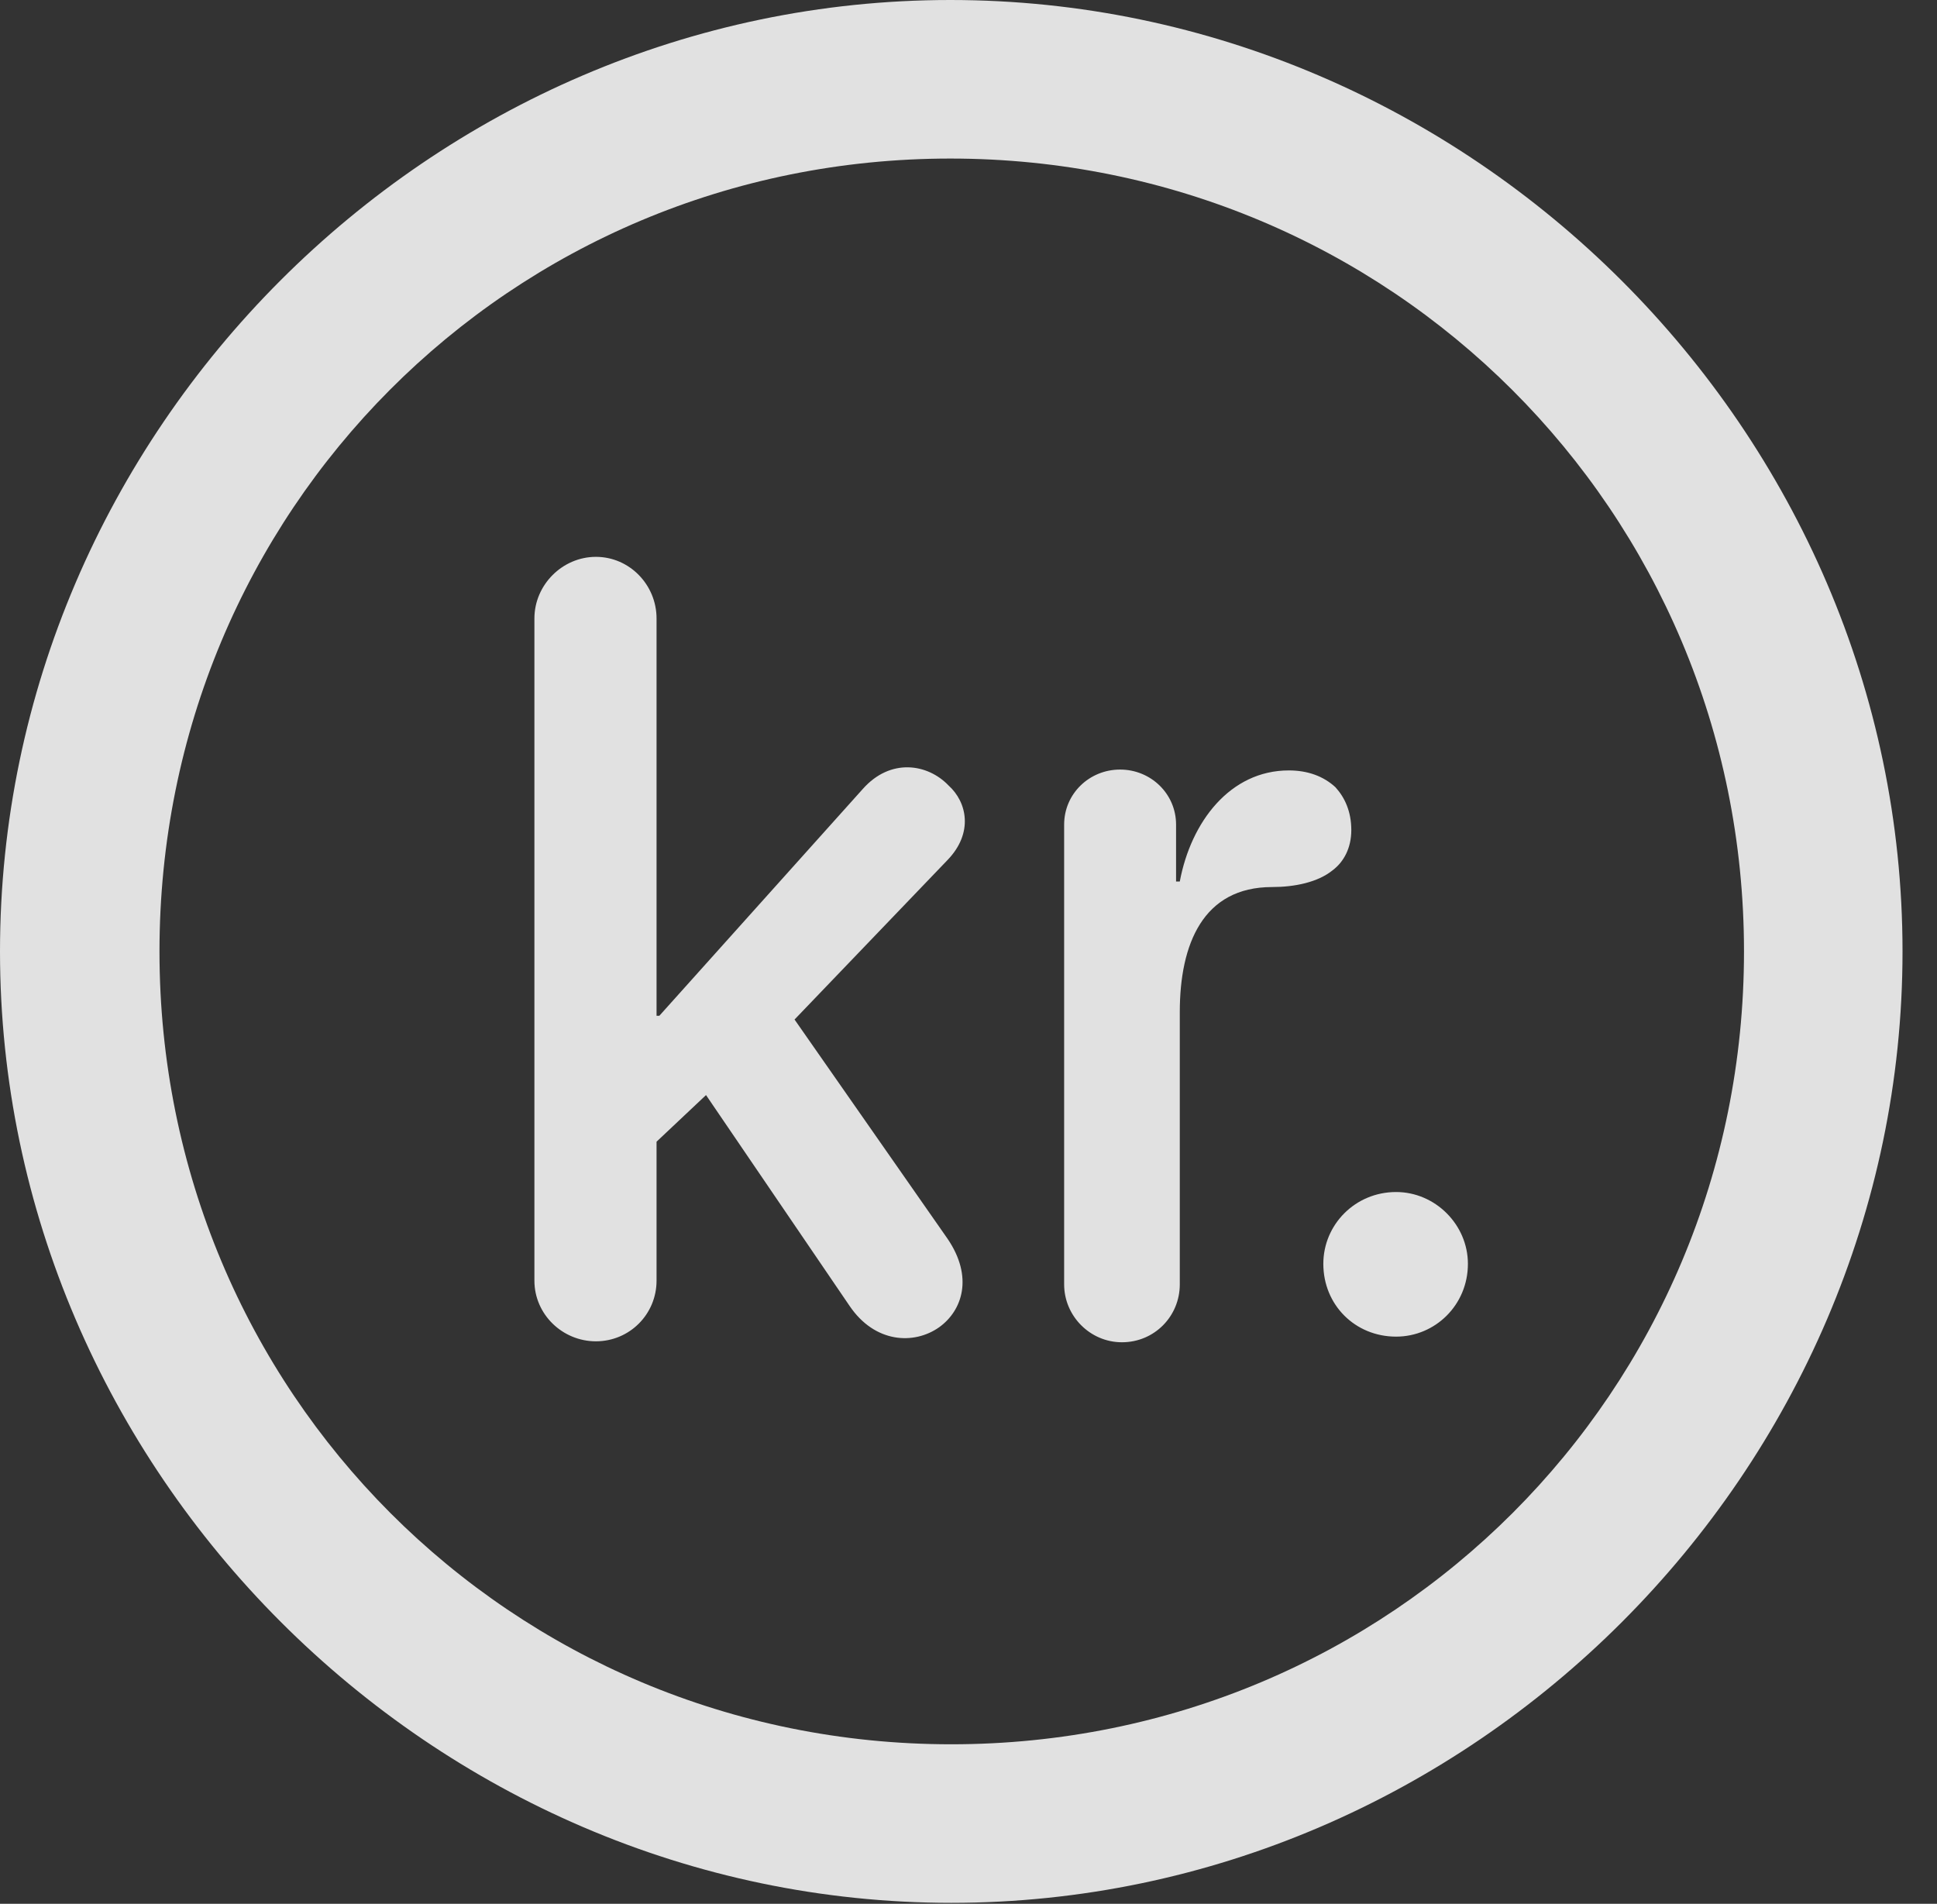 <?xml version="1.0" encoding="UTF-8"?>
<!--Generator: Apple Native CoreSVG 232.5-->
<!DOCTYPE svg
PUBLIC "-//W3C//DTD SVG 1.1//EN"
       "http://www.w3.org/Graphics/SVG/1.1/DTD/svg11.dtd">
<svg version="1.1" xmlns="http://www.w3.org/2000/svg" xmlns:xlink="http://www.w3.org/1999/xlink" width="20.283" height="19.932">
 <rect width="100%" height="100%" fill="#333333" stroke="none"/>
 <g>
  <rect height="19.932" opacity="0" width="20.283" x="0" y="0"/>
  <path d="M9.961 19.922C15.41 19.922 19.922 15.4 19.922 9.961C19.922 4.512 15.4 0 9.951 0C4.512 0 0 4.512 0 9.961C0 15.4 4.521 19.922 9.961 19.922ZM9.961 18.262C5.352 18.262 1.67 14.57 1.67 9.961C1.67 5.352 5.342 1.66 9.951 1.66C14.56 1.66 18.262 5.352 18.262 9.961C18.262 14.57 14.57 18.262 9.961 18.262Z" fill="#ffffff" fill-opacity="0.85"/>
  <path d="M6.24 14.043C6.592 14.043 6.875 13.76 6.875 13.408L6.875 11.953L7.393 11.465L8.896 13.672C9.16 14.062 9.57 14.082 9.834 13.896C10.078 13.721 10.195 13.369 9.922 12.969L8.32 10.674L9.922 9.004C10.195 8.721 10.127 8.398 9.932 8.223C9.717 7.998 9.326 7.93 9.033 8.262L6.904 10.635L6.875 10.635L6.875 6.475C6.875 6.123 6.592 5.83 6.24 5.83C5.889 5.83 5.596 6.123 5.596 6.475L5.596 13.408C5.596 13.76 5.889 14.043 6.24 14.043ZM11.748 14.053C12.09 14.053 12.354 13.779 12.354 13.447L12.354 10.596C12.354 9.883 12.598 9.287 13.32 9.287C13.555 9.287 13.799 9.238 13.955 9.111C14.072 9.023 14.15 8.877 14.15 8.691C14.15 8.496 14.082 8.35 13.984 8.242C13.857 8.125 13.691 8.066 13.496 8.066C12.881 8.066 12.471 8.604 12.354 9.229L12.315 9.229L12.315 8.633C12.315 8.311 12.051 8.057 11.729 8.057C11.406 8.057 11.143 8.311 11.143 8.633L11.143 13.447C11.143 13.779 11.416 14.053 11.748 14.053ZM14.619 13.994C15.029 13.994 15.371 13.662 15.371 13.232C15.371 12.822 15.029 12.48 14.619 12.48C14.19 12.48 13.857 12.822 13.857 13.232C13.857 13.662 14.19 13.994 14.619 13.994Z" fill="#ffffff" fill-opacity="0.85"/>
 </g>
</svg>
